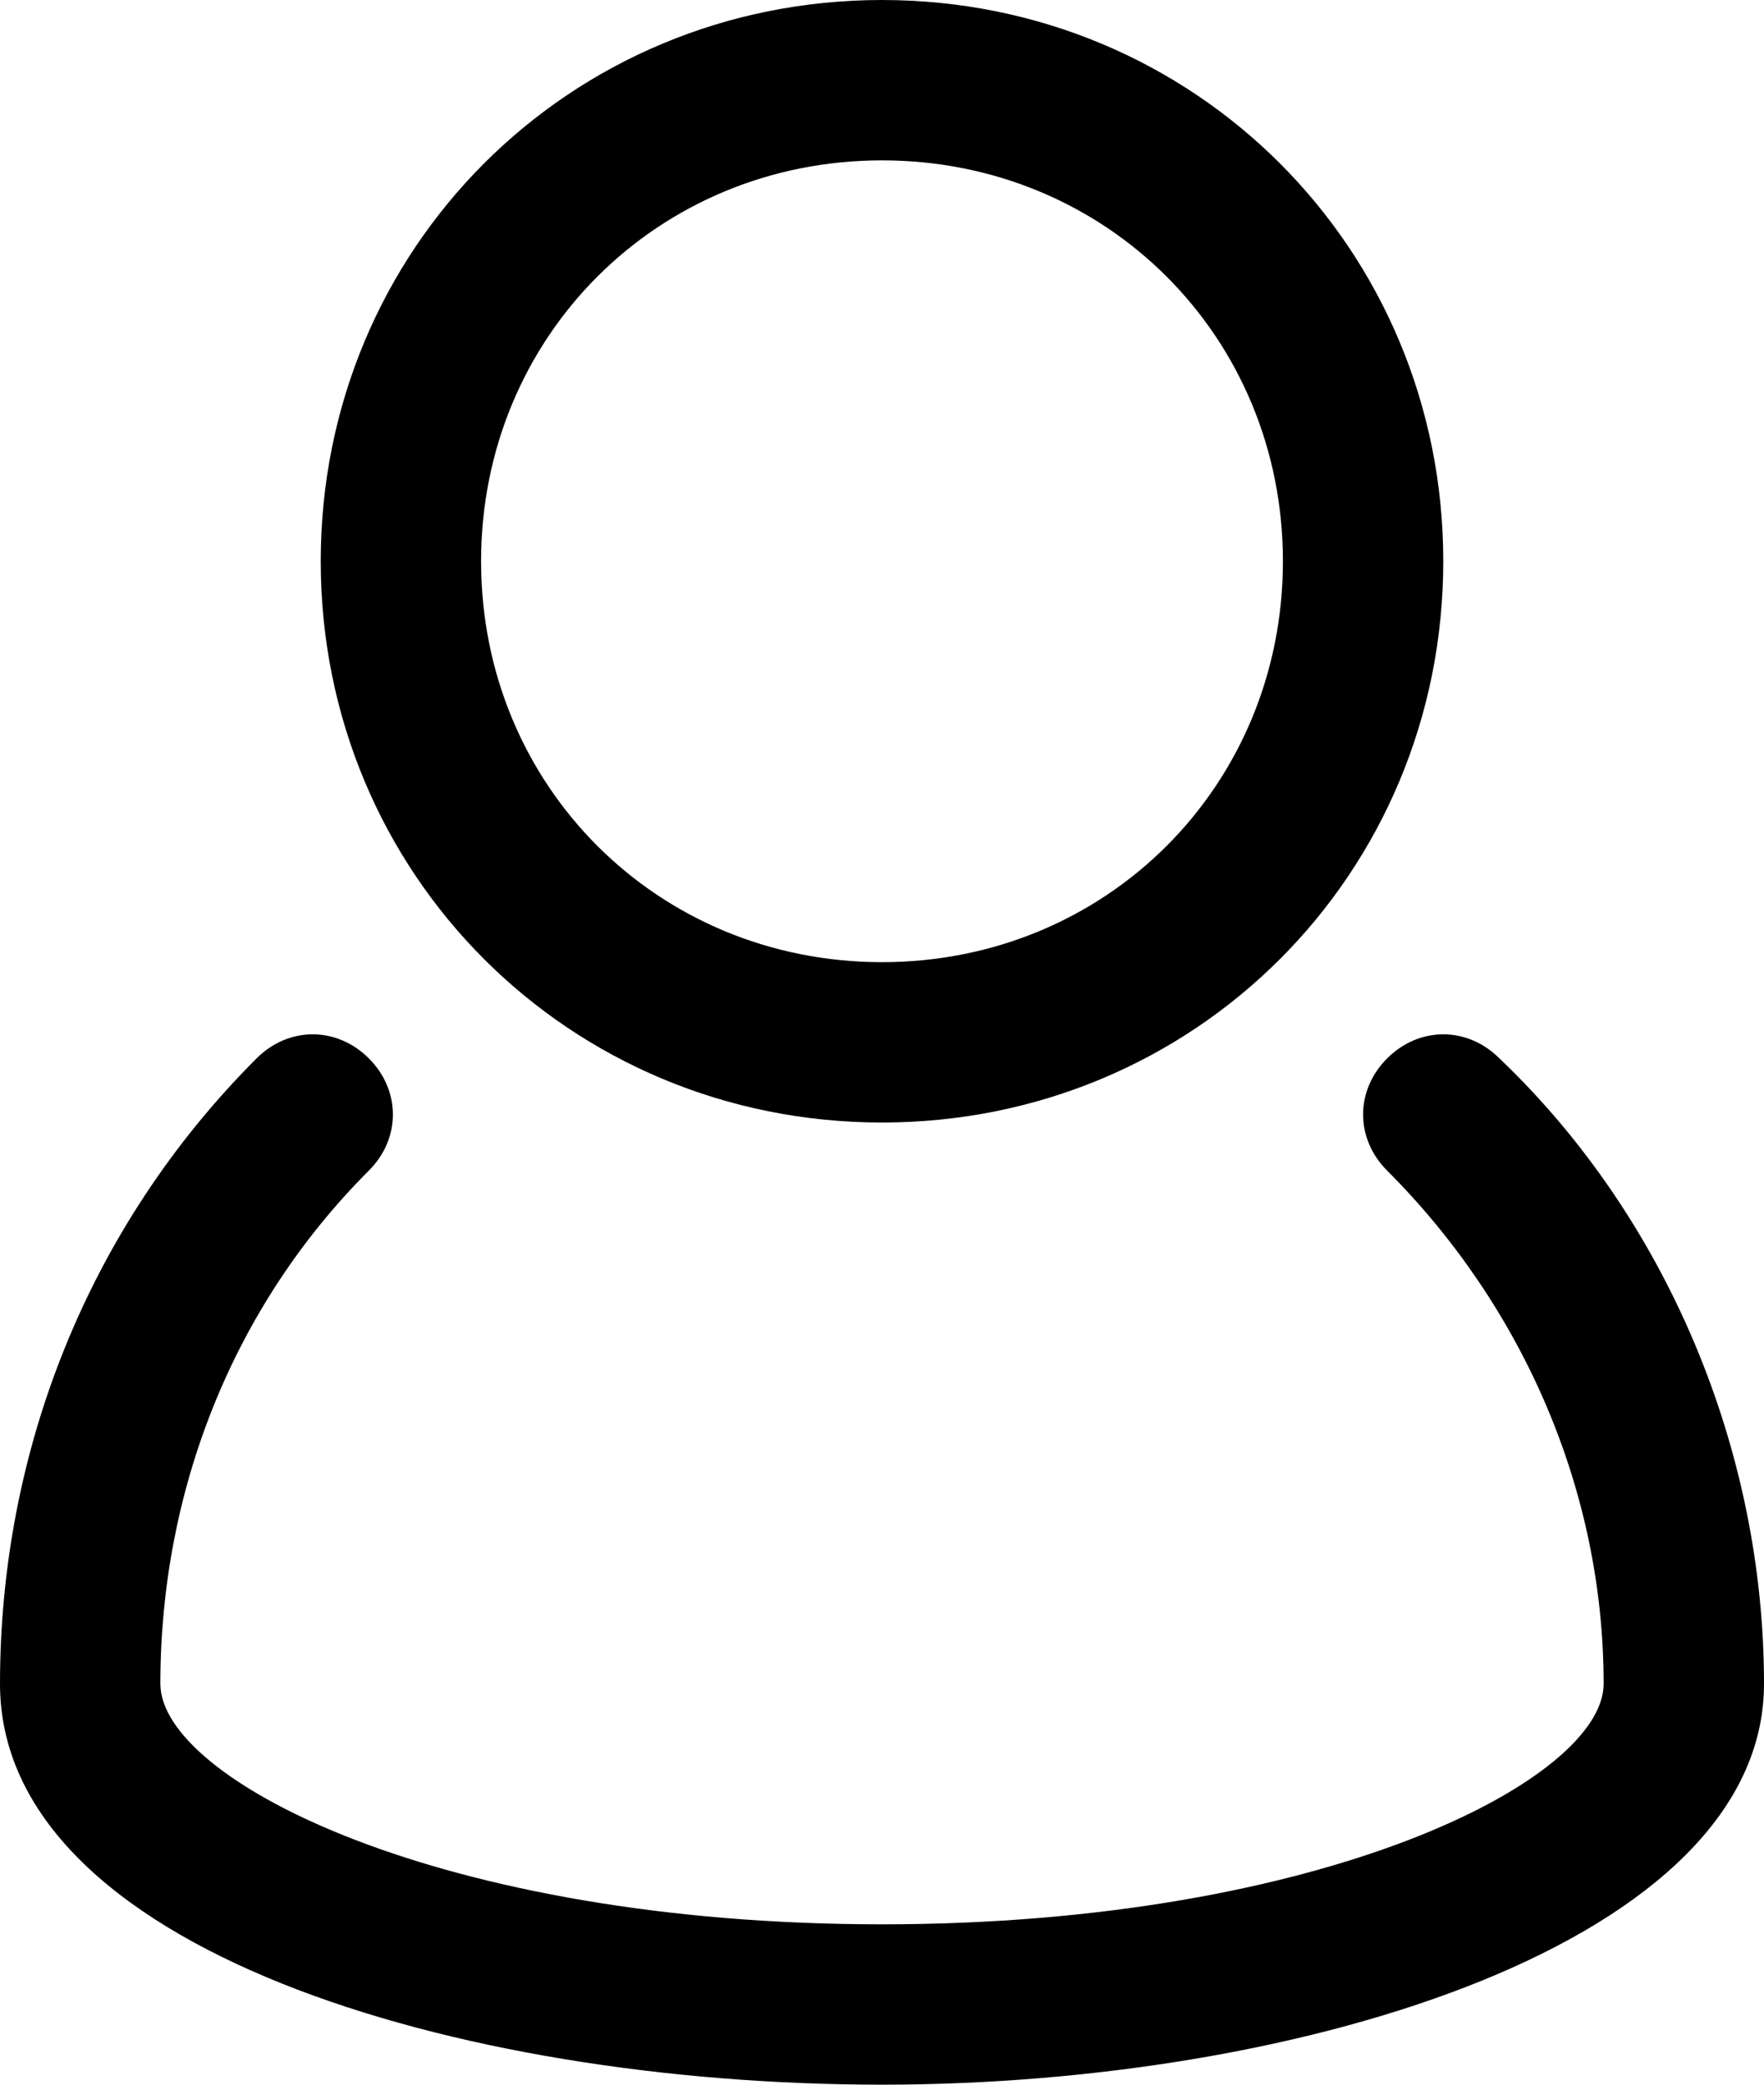 <?xml version="1.0" encoding="utf-8"?>
<!-- Generator: Adobe Illustrator 23.0.1, SVG Export Plug-In . SVG Version: 6.00 Build 0)  -->
<svg version="1.1" id="Layer_1" xmlns="http://www.w3.org/2000/svg" xmlns:xlink="http://www.w3.org/1999/xlink" x="0px" y="0px"
	 viewBox="0 0 22 26" style="enable-background:new 0 0 22 26;" xml:space="preserve">
<title></title>
<g id="user_people_person_users_man">
	<path d="M18.7,13.2c-0.4-0.4-1-0.4-1.4,0c-0.4,0.4-0.4,1,0,1.4c1.7,1.7,2.7,4,2.7,6.4c0,1.2-3.5,3-9,3s-9-1.8-9-3
		c0-2.4,0.9-4.7,2.6-6.4c0.4-0.4,0.4-1,0-1.4c-0.4-0.4-1-0.4-1.4,0C1.1,15.3,0,18.1,0,21c0,3.3,5.7,5,11,5s11-1.8,11-5
		C22,18.1,20.8,15.2,18.7,13.2z"/>
	<path d="M11,14c3.9,0,7-3.1,7-7s-3.1-7-7-7S4,3.1,4,7S7.1,14,11,14z M11,2c2.8,0,5,2.2,5,5s-2.2,5-5,5S6,9.8,6,7S8.2,2,11,2z"/>
</g>
</svg>

